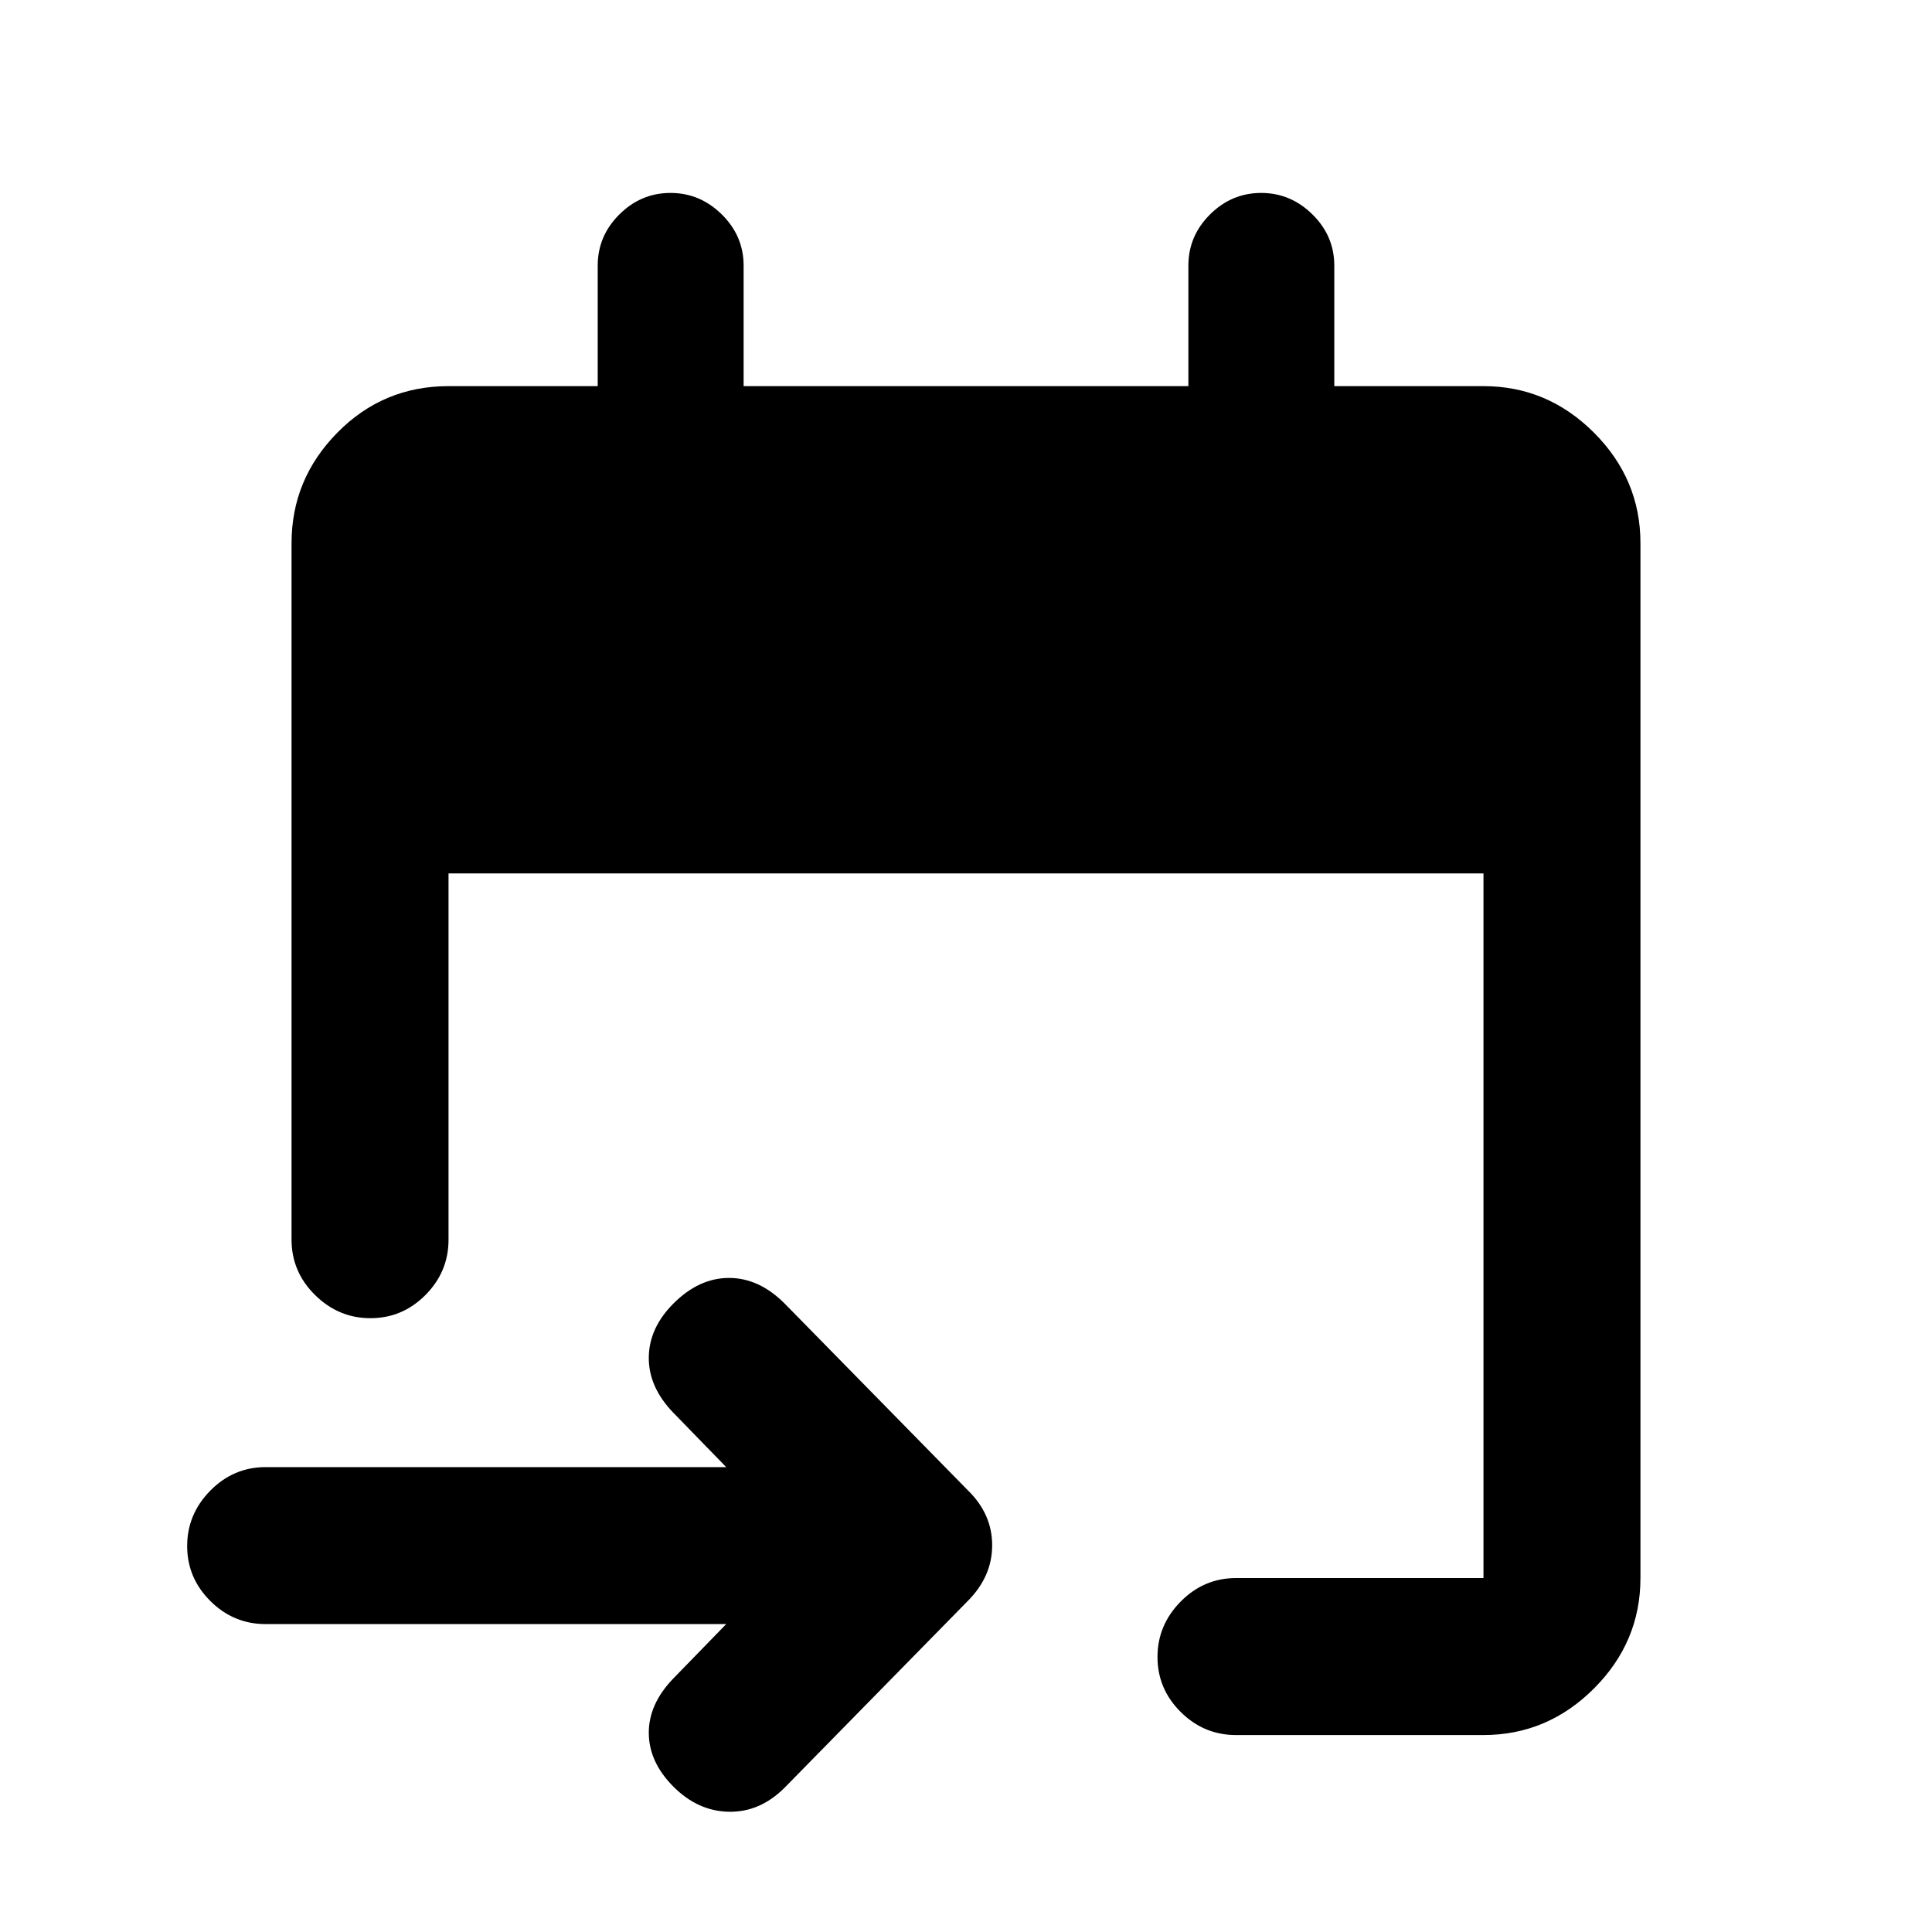 <svg xmlns="http://www.w3.org/2000/svg" height="20" viewBox="0 -960 960 960" width="20"><path d="M737.13-97.87H614.15q-15.95 0-27.47-11.46-11.53-11.47-11.53-27.33 0-15.86 11.53-27.54 11.52-11.67 27.47-11.67h122.98V-526H222.87v182q0 15.95-11.46 27.48Q199.94-305 184.08-305q-15.86 0-27.54-11.52-11.67-11.53-11.67-27.48v-346.13q0-31.78 22.76-54.89t55.24-23.11H297V-828q0-14.76 10.75-25.44 10.74-10.69 25.41-10.69t25.5 10.69Q369.5-842.76 369.5-828v59.87h221V-828q0-14.76 10.75-25.44 10.74-10.69 25.41-10.69t25.5 10.69Q663-842.76 663-828v59.87h74.13q31.78 0 54.89 23.11t23.11 54.89v514.26q0 31.78-23.11 54.89t-54.89 23.11ZM360.85-153H132q-15.95 0-27.48-11.46Q93-175.93 93-191.79q0-15.86 11.52-27.54Q116.05-231 132-231h228.85l-26.42-27.17q-12.17-12.68-12.05-27.33.12-14.65 12.29-26.83Q347.35-325 362.25-325q14.9 0 27.58 12.67l91 92.76Q493-207.75 493-192.18t-12.17 27.75l-91 92.76q-12.18 12.17-27.58 11.92-15.4-.25-27.58-12.42-12.17-12.18-12.29-26.58-.12-14.4 12.05-27.08L360.85-153Z"/></svg>